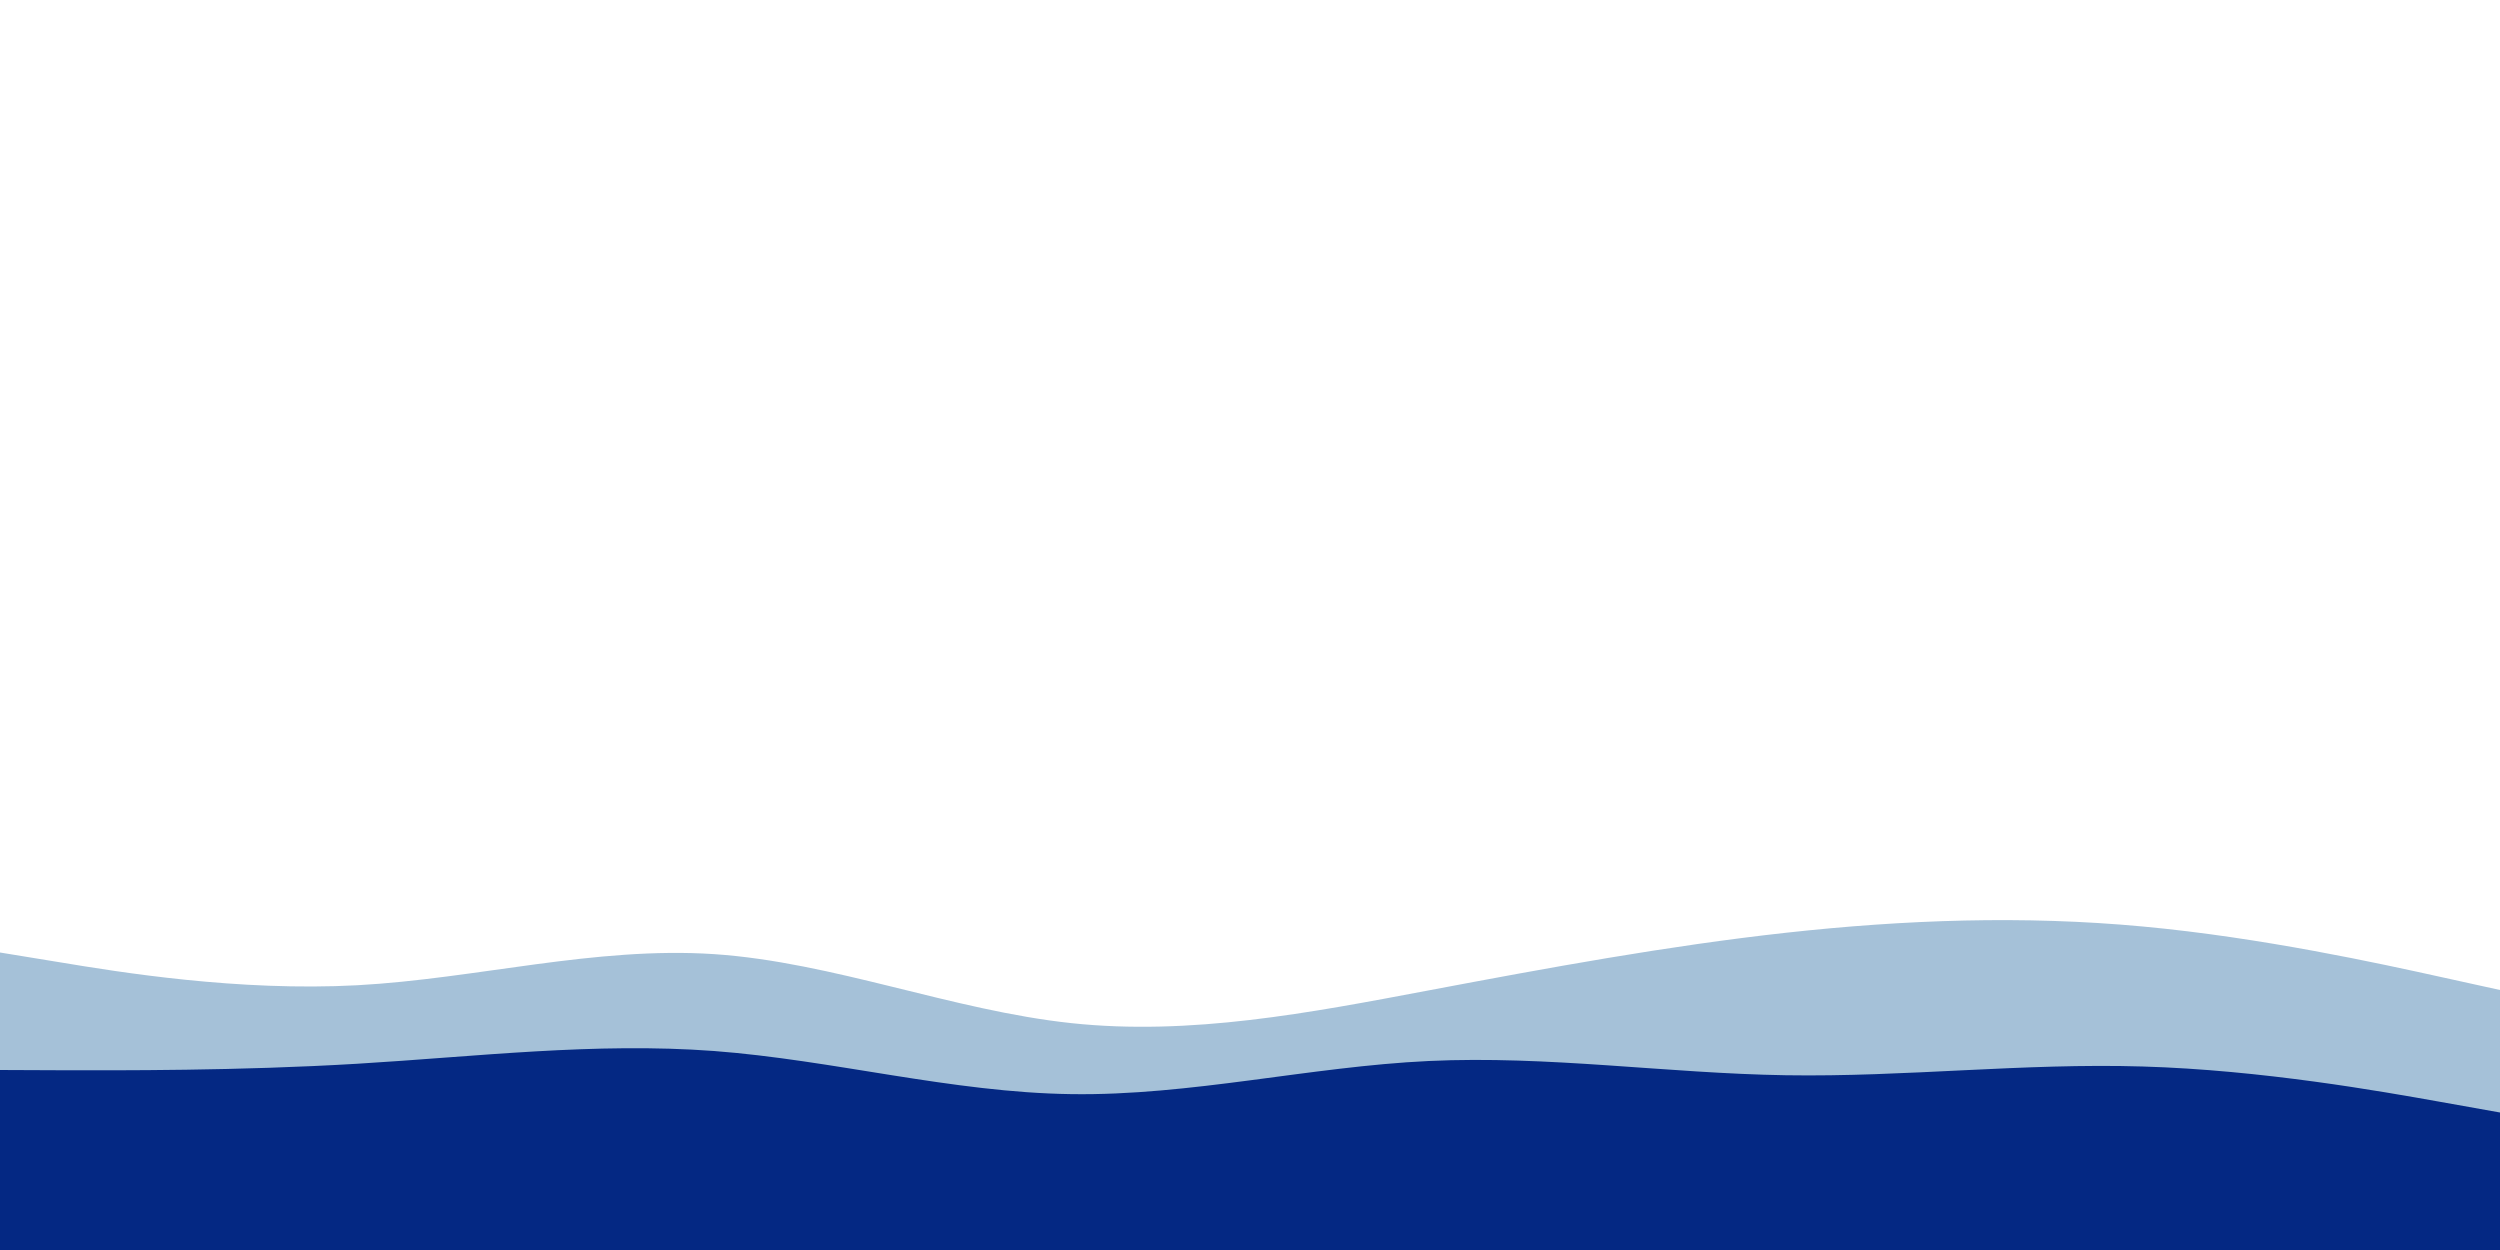 <svg id="visual" viewBox="0 0 2000 1000" width="2000" height="1000" xmlns="http://www.w3.org/2000/svg" xmlns:xlink="http://www.w3.org/1999/xlink" version="1.1"><rect x="0" y="0" width="2000" height="1000" fill="#FFFFFF"></rect><path d="M0 762L47.7 769.8C95.3 777.7 190.7 793.3 285.8 788.2C381 783 476 757 571.2 763.3C666.3 769.7 761.7 808.3 857 818.5C952.3 828.7 1047.7 810.3 1143 792.3C1238.3 774.3 1333.7 756.7 1428.8 746.2C1524 735.7 1619 732.3 1714.2 741.2C1809.3 750 1904.7 771 1952.3 781.5L2000 792L2000 1001L1952.3 1001C1904.7 1001 1809.3 1001 1714.2 1001C1619 1001 1524 1001 1428.8 1001C1333.7 1001 1238.3 1001 1143 1001C1047.7 1001 952.3 1001 857 1001C761.7 1001 666.3 1001 571.2 1001C476 1001 381 1001 285.8 1001C190.7 1001 95.3 1001 47.7 1001L0 1001Z" fill="#a5c1d8"></path><path d="M0 856L47.7 856.2C95.3 856.3 190.7 856.7 285.8 851C381 845.3 476 833.7 571.2 840.8C666.3 848 761.7 874 857 875.3C952.3 876.7 1047.7 853.3 1143 848.8C1238.3 844.3 1333.7 858.7 1428.8 860.2C1524 861.7 1619 850.3 1714.2 853.2C1809.3 856 1904.7 873 1952.3 881.5L2000 890L2000 1001L1952.3 1001C1904.7 1001 1809.3 1001 1714.2 1001C1619 1001 1524 1001 1428.8 1001C1333.7 1001 1238.3 1001 1143 1001C1047.7 1001 952.3 1001 857 1001C761.7 1001 666.3 1001 571.2 1001C476 1001 381 1001 285.8 1001C190.7 1001 95.3 1001 47.7 1001L0 1001Z" fill="#042883"></path></svg>
